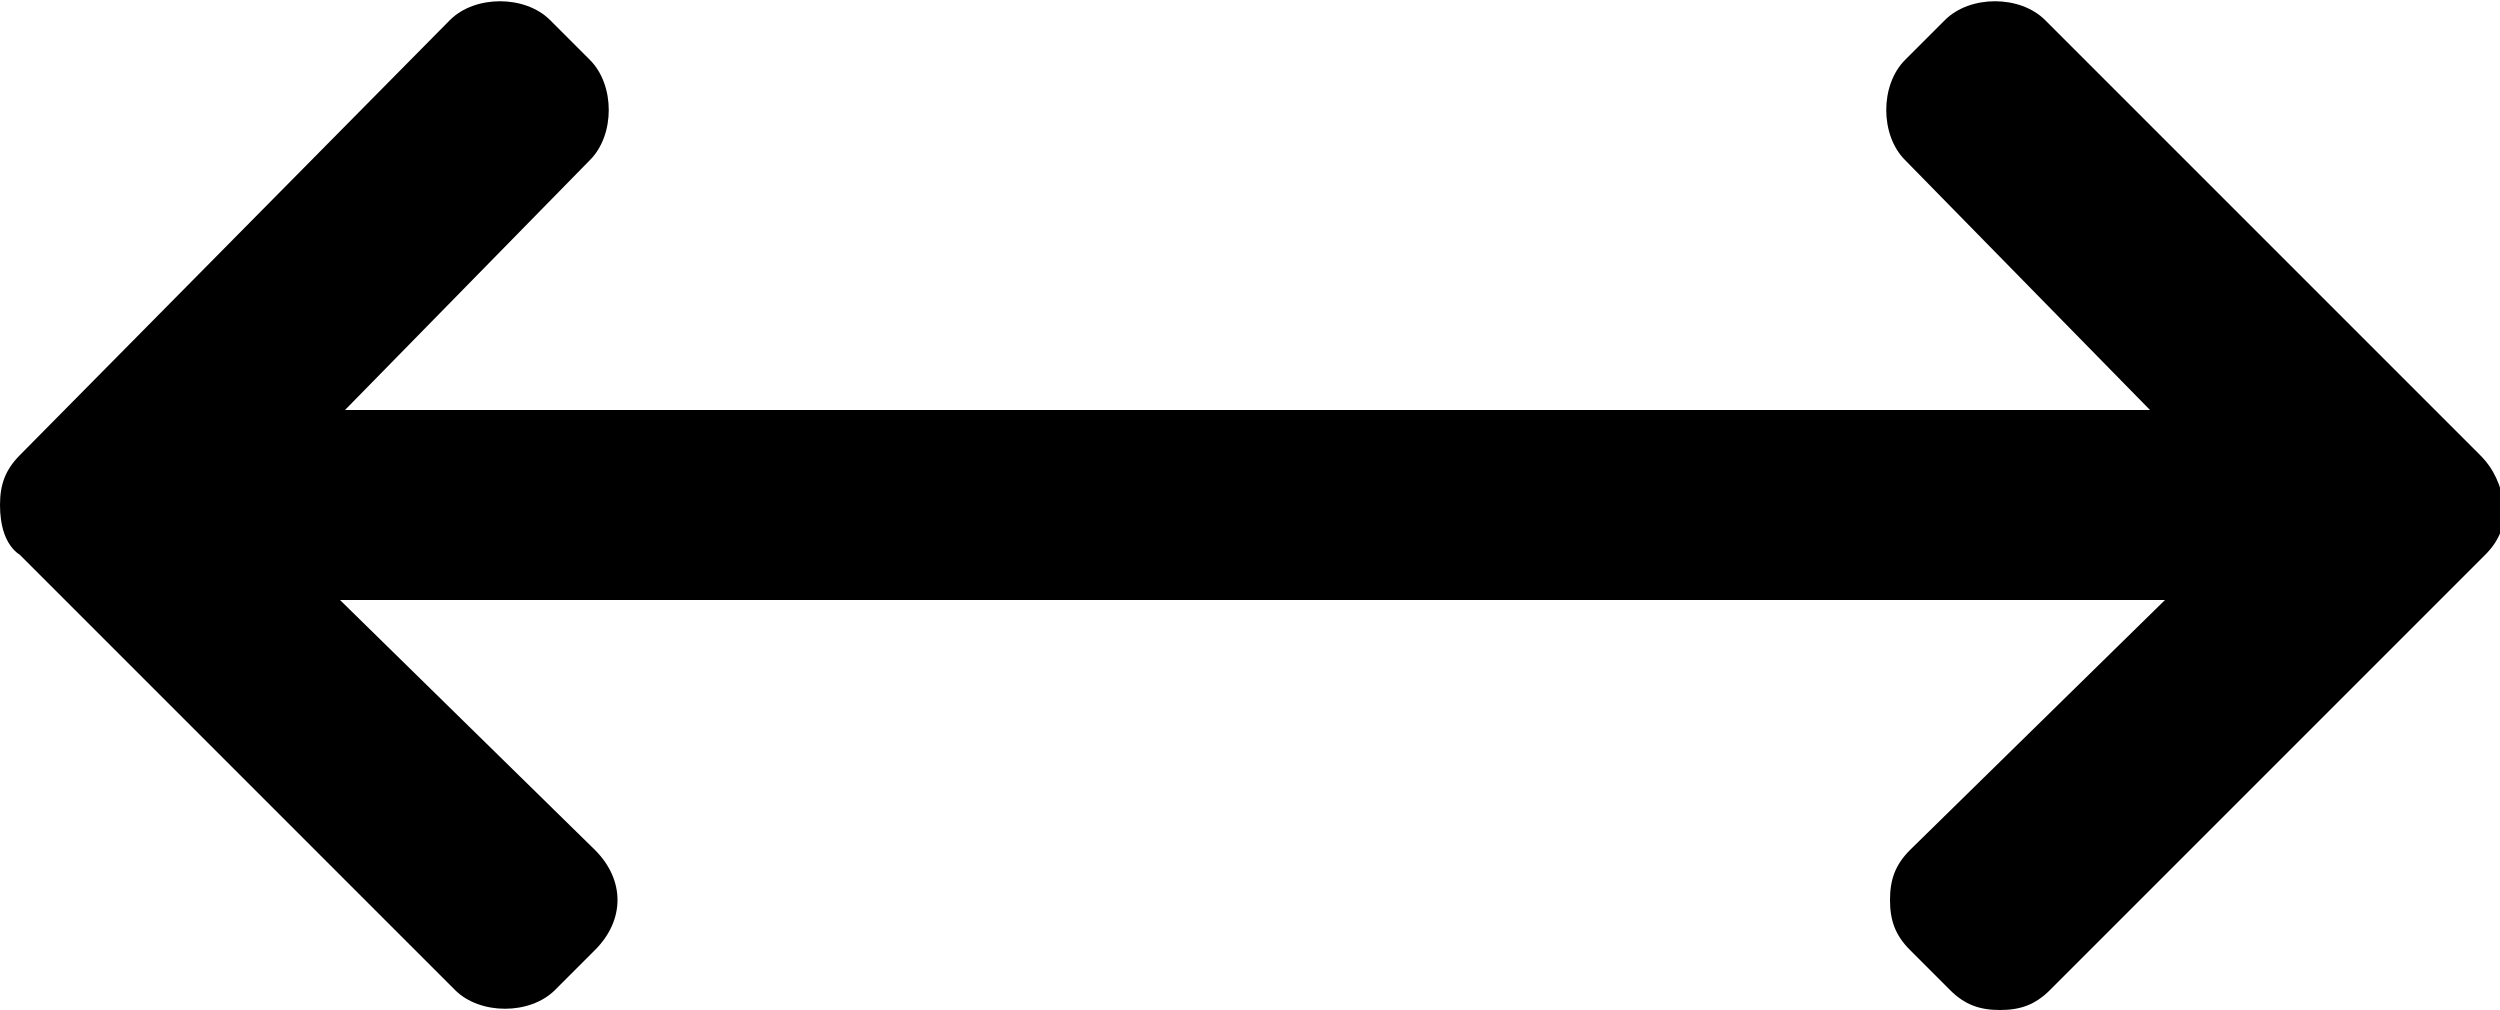 <svg xmlns="http://www.w3.org/2000/svg" viewBox="0 0 50 20.2"><path d="M49.6 9.1L40.9.4c-.5-.5-1.5-.5-2 0l-.8.8c-.5.5-.5 1.5 0 2l4.9 5H6.9l4.9-5c.5-.5.5-1.5 0-2L11 .4c-.5-.5-1.5-.5-2 0L.4 9.1c-.3.3-.4.6-.4 1s.1.8.4 1l8.7 8.7c.5.5 1.5.5 2 0l.8-.8c.6-.6.6-1.4 0-2l-5.1-5h36.5l-5.1 5c-.3.3-.4.6-.4 1s.1.7.4 1l.8.8c.3.3.6.4 1 .4s.7-.1 1-.4l8.7-8.7c.3-.3.4-.6.4-1-.1-.4-.2-.7-.5-1z"/></svg>